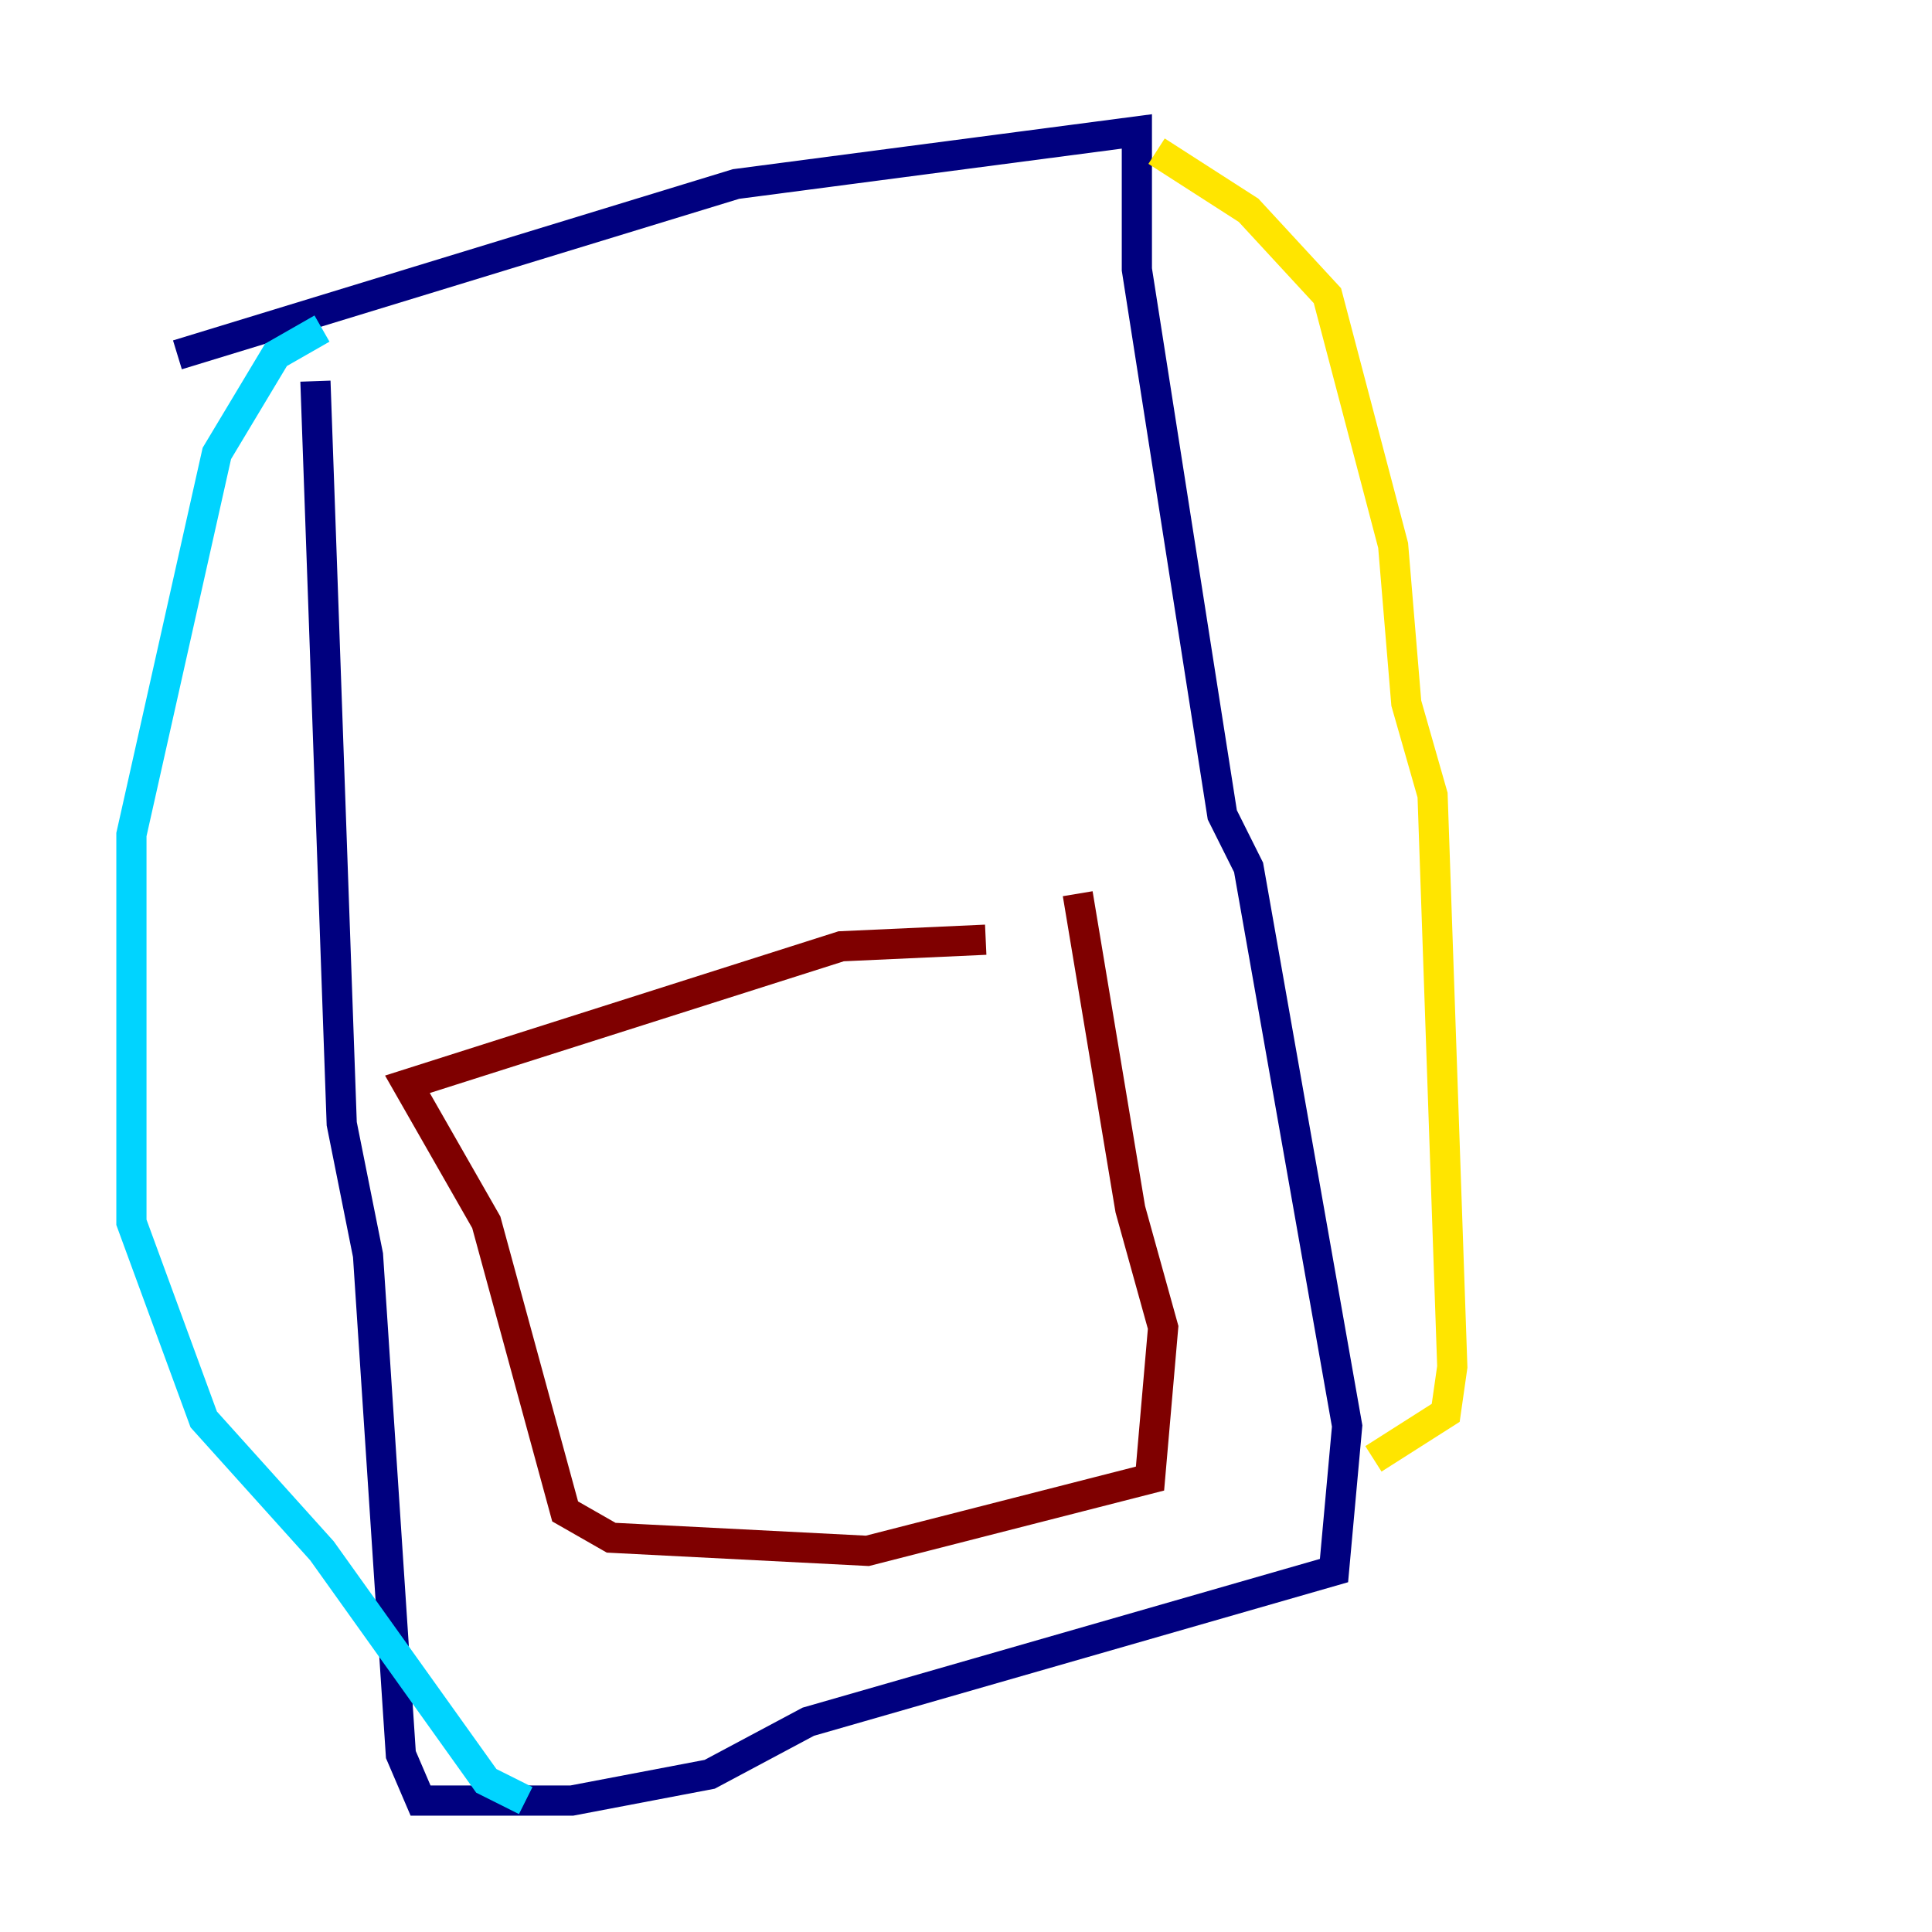 <?xml version="1.0" encoding="utf-8" ?>
<svg baseProfile="tiny" height="128" version="1.2" viewBox="0,0,128,128" width="128" xmlns="http://www.w3.org/2000/svg" xmlns:ev="http://www.w3.org/2001/xml-events" xmlns:xlink="http://www.w3.org/1999/xlink"><defs /><polyline fill="none" points="20.898,25.252 22.64,74.449 24.381,83.156 26.558,116.245 27.864,119.293 37.878,119.293 47.02,117.551 53.551,114.068 88.381,104.054 89.252,94.476 82.721,57.469 80.98,53.986 75.32,17.85 75.32,8.707 48.762,12.191 11.755,23.51" stroke="#00007f" stroke-width="2" /><polyline fill="none" points="21.333,21.769 18.286,23.51 14.367,30.041 8.707,55.292 8.707,80.98 13.497,94.041 21.333,102.748 32.218,117.986 34.83,119.293" stroke="#00d4ff" stroke-width="2" /><polyline fill="none" points="76.626,10.014 82.721,13.932 87.946,19.592 92.299,36.136 93.17,46.585 94.912,52.68 96.218,90.558 95.782,93.605 90.993,96.653" stroke="#ffe500" stroke-width="2" /><polyline fill="none" points="65.306,62.258 55.728,62.694 26.993,71.837 32.218,80.98 37.442,100.136 40.49,101.878 57.469,102.748 76.191,97.959 77.061,87.946 74.884,80.109 71.401,59.211" stroke="#7f0000" stroke-width="2" /></svg>
